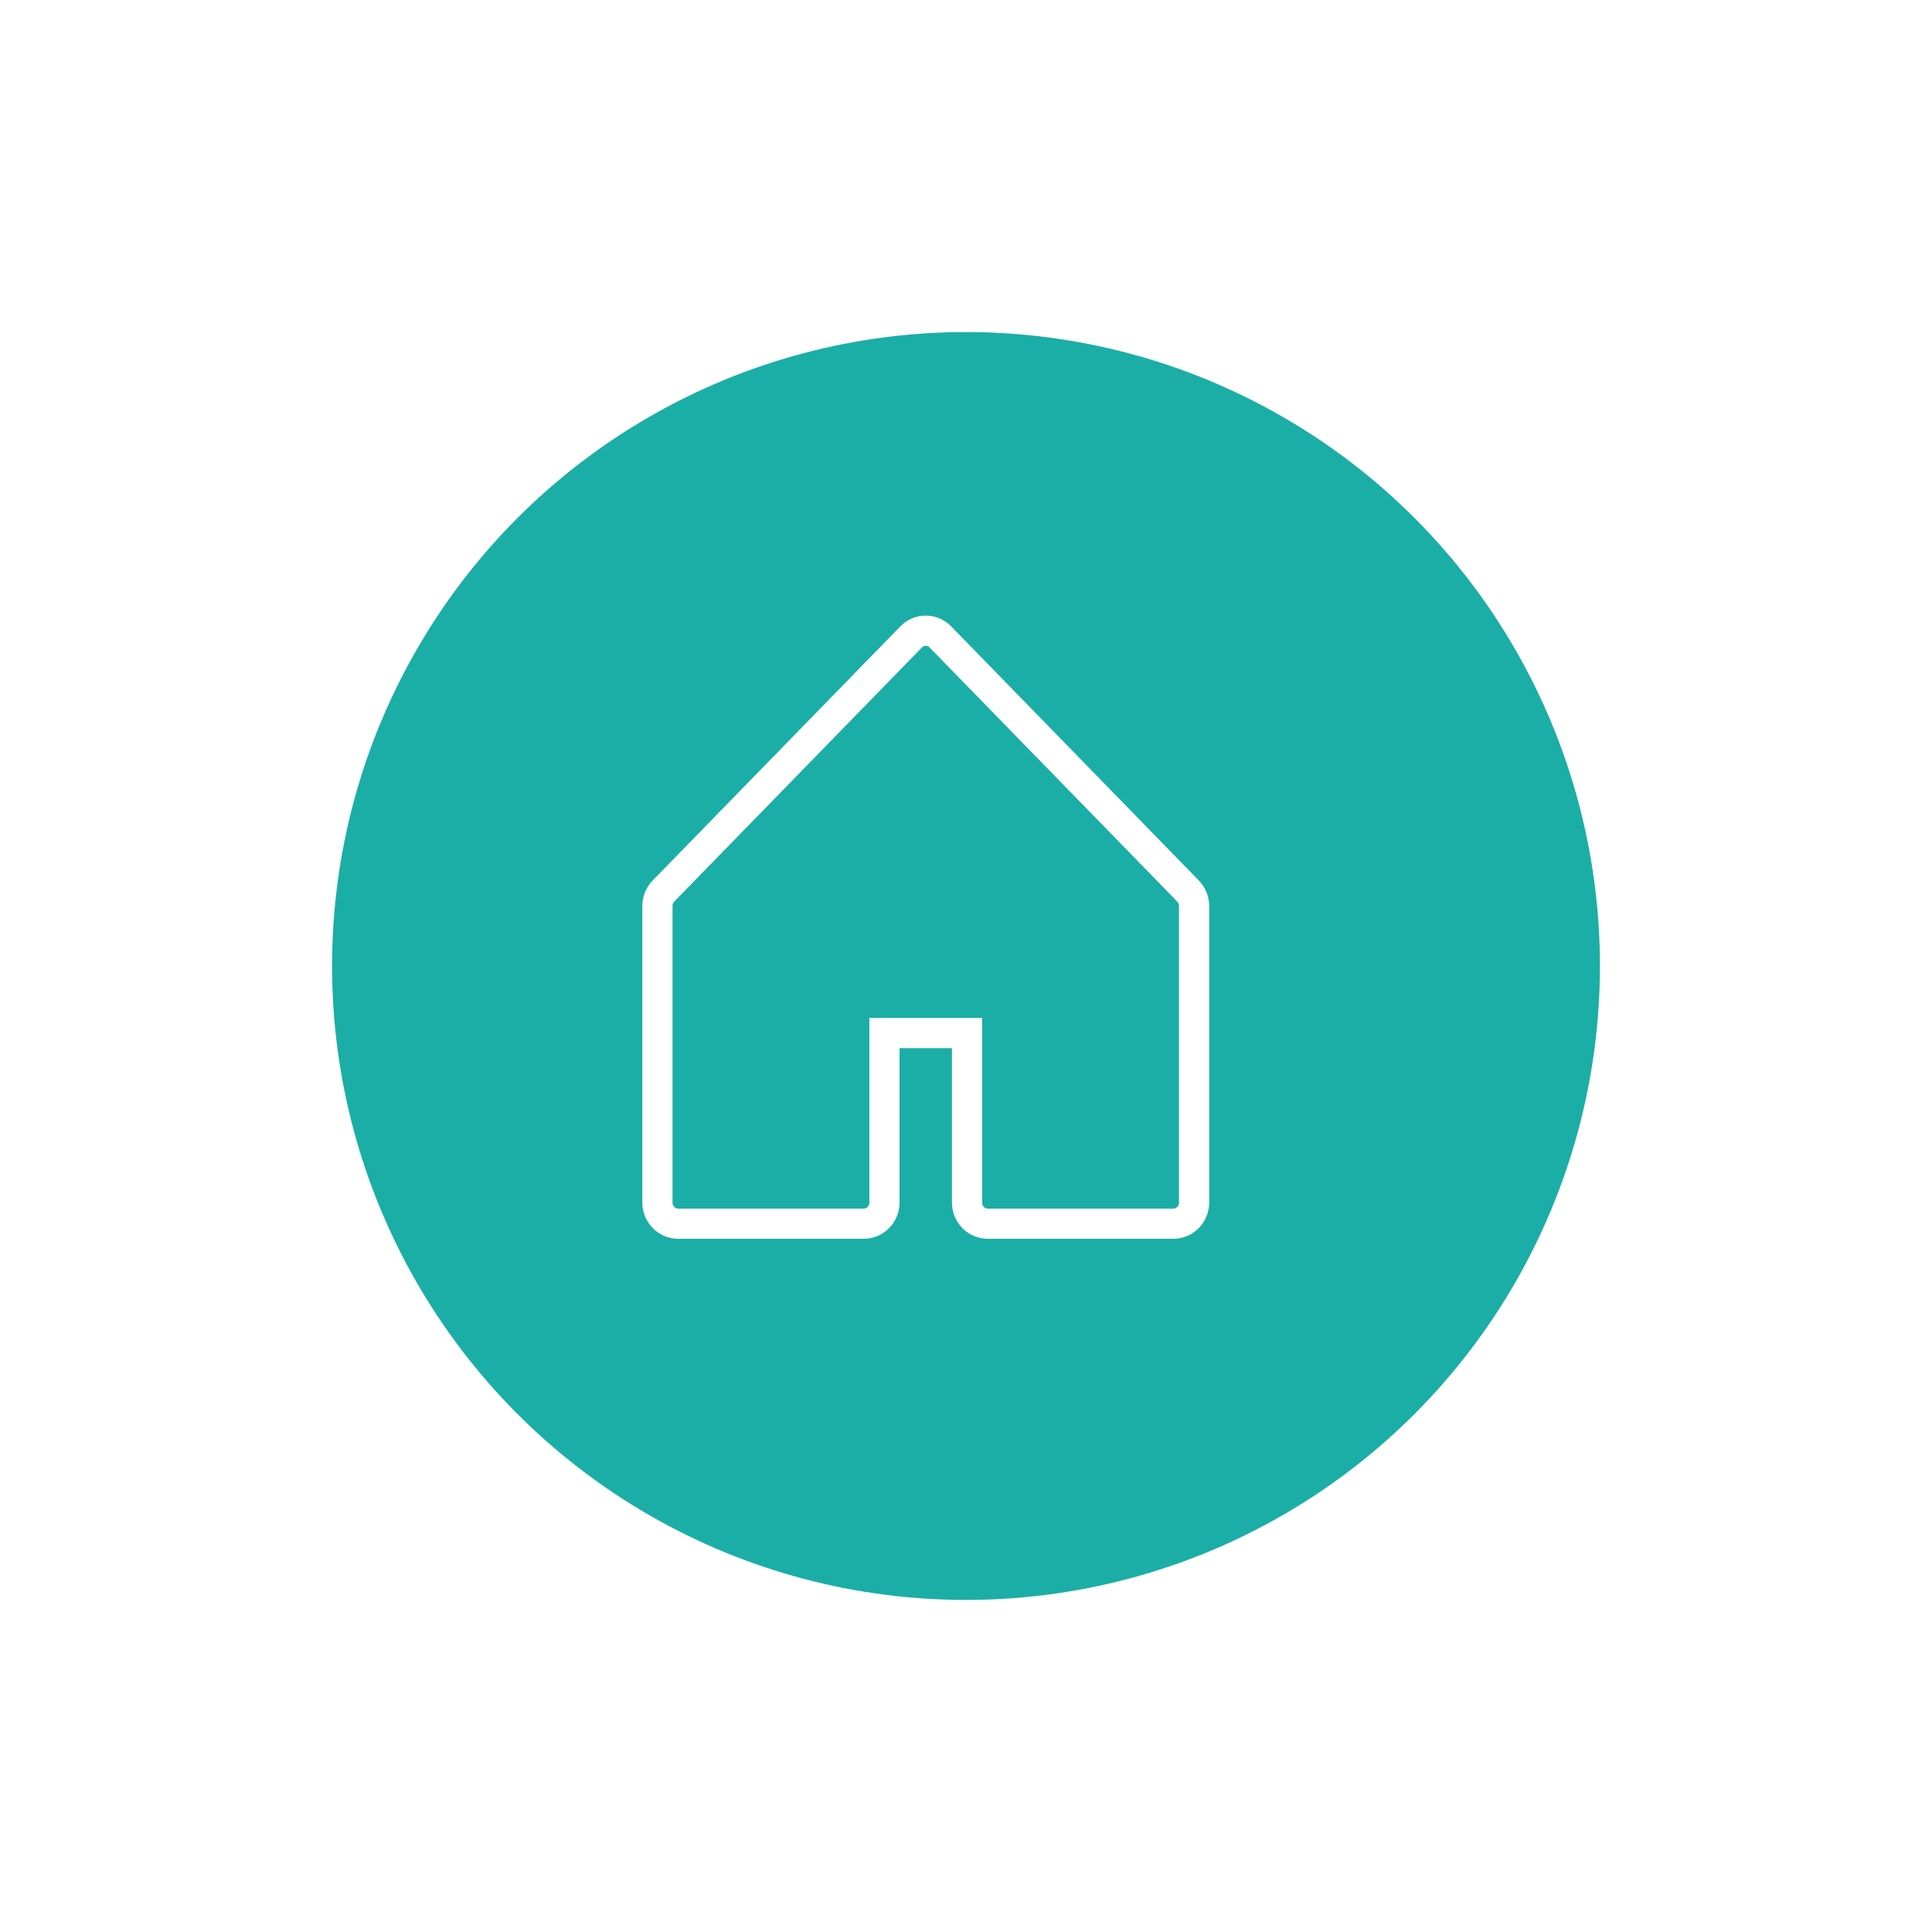 <svg width="64" height="64" viewBox="0 0 64 64" fill="none" xmlns="http://www.w3.org/2000/svg">
<g filter="url(#filter0_d_724_740)">
<circle cx="32" cy="32" r="21" fill="#1BAEA6"/>
</g>
<path d="M31.15 21.098C30.883 20.824 30.45 20.824 30.183 21.098L21.978 29.517C21.85 29.648 21.778 29.827 21.778 30.013V39.834C21.778 40.222 22.084 40.536 22.462 40.536H28.615C28.993 40.536 29.299 40.222 29.299 39.834V34.222H32.034V39.834C32.034 40.222 32.34 40.536 32.718 40.536H38.872C39.249 40.536 39.556 40.222 39.556 39.834V30.013C39.556 29.827 39.483 29.648 39.355 29.517L37.504 27.617L34.769 24.811L31.15 21.098Z" stroke="white"/>
<defs>
<filter id="filter0_d_724_740" x="0" y="0" width="64" height="64" filterUnits="userSpaceOnUse" color-interpolation-filters="sRGB">
<feFlood flood-opacity="0" result="BackgroundImageFix"/>
<feColorMatrix in="SourceAlpha" type="matrix" values="0 0 0 0 0 0 0 0 0 0 0 0 0 0 0 0 0 0 127 0" result="hardAlpha"/>
<feMorphology radius="3" operator="dilate" in="SourceAlpha" result="effect1_dropShadow_724_740"/>
<feOffset/>
<feGaussianBlur stdDeviation="4"/>
<feComposite in2="hardAlpha" operator="out"/>
<feColorMatrix type="matrix" values="0 0 0 0 0.761 0 0 0 0 0.553 0 0 0 0 0.137 0 0 0 0.1 0"/>
<feBlend mode="normal" in2="BackgroundImageFix" result="effect1_dropShadow_724_740"/>
<feBlend mode="normal" in="SourceGraphic" in2="effect1_dropShadow_724_740" result="shape"/>
</filter>
</defs>
</svg>
